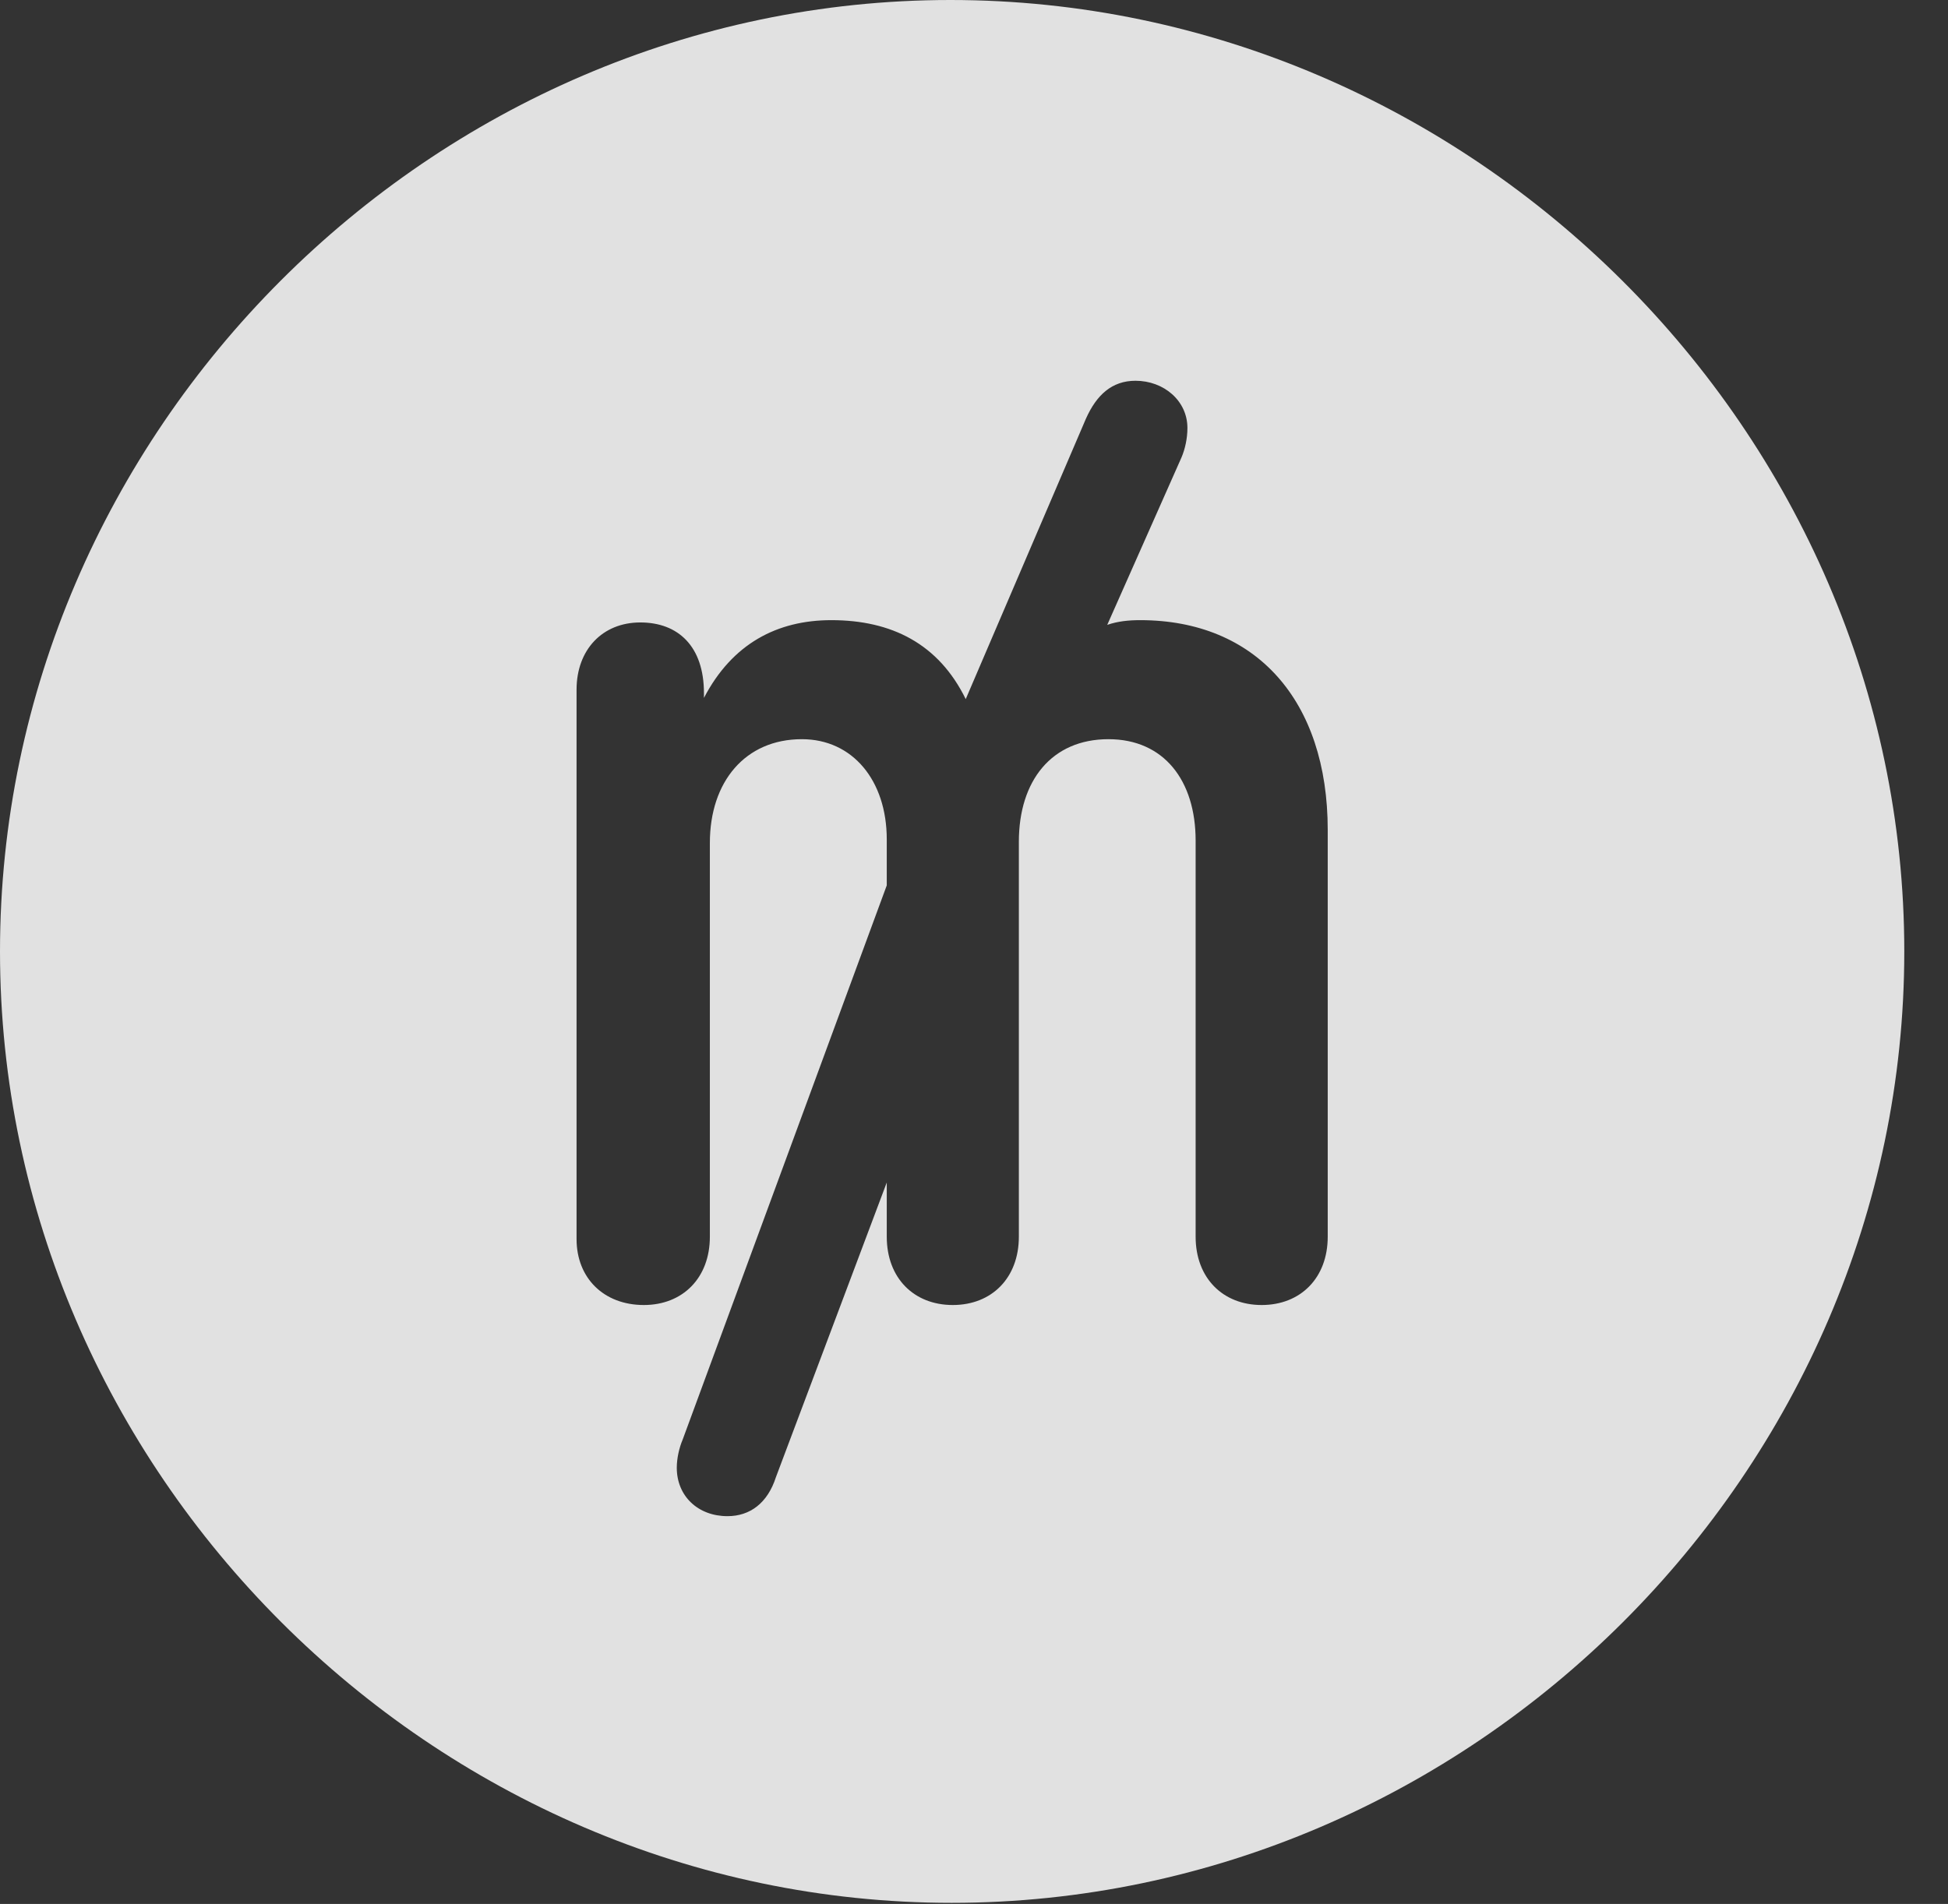 <?xml version="1.0" encoding="UTF-8"?>
<!--Generator: Apple Native CoreSVG 232.5-->
<!DOCTYPE svg
PUBLIC "-//W3C//DTD SVG 1.1//EN"
       "http://www.w3.org/Graphics/SVG/1.1/DTD/svg11.dtd">
<svg version="1.1" xmlns="http://www.w3.org/2000/svg" xmlns:xlink="http://www.w3.org/1999/xlink" width="16.133" height="15.771">
 <rect width="100%" height="100%" fill="#333333" stroke="none"/>
 <g>
  <rect height="15.771" opacity="0" width="16.133" x="0" y="0"/>
  <path d="M15.771 7.881C15.771 12.188 12.188 15.762 7.881 15.762C3.584 15.762 0 12.188 0 7.881C0 3.574 3.574 0 7.871 0C12.178 0 15.771 3.574 15.771 7.881ZM8.994 3.467L7.998 5.791C7.773 5.332 7.383 5.137 6.885 5.137C6.436 5.137 6.064 5.332 5.83 5.781L5.83 5.742C5.83 5.352 5.615 5.156 5.303 5.156C4.99 5.156 4.775 5.381 4.775 5.713L4.775 10.264C4.775 10.586 5 10.81 5.332 10.81C5.654 10.81 5.879 10.586 5.879 10.244L5.879 6.982C5.879 6.475 6.172 6.123 6.641 6.123C7.061 6.123 7.344 6.465 7.344 6.953L7.344 7.334L5.654 11.924C5.625 11.992 5.605 12.08 5.605 12.158C5.605 12.393 5.781 12.559 6.025 12.559C6.211 12.559 6.357 12.451 6.426 12.236L7.344 9.795L7.344 10.244C7.344 10.586 7.568 10.81 7.891 10.81C8.213 10.81 8.438 10.586 8.438 10.244L8.438 6.973C8.438 6.465 8.711 6.123 9.18 6.123C9.639 6.123 9.902 6.465 9.902 6.963L9.902 10.244C9.902 10.586 10.127 10.81 10.449 10.81C10.771 10.81 10.996 10.586 10.996 10.244L10.996 6.875C10.996 5.801 10.4 5.137 9.443 5.137C9.346 5.137 9.258 5.146 9.17 5.176L9.785 3.789C9.814 3.721 9.834 3.633 9.834 3.545C9.834 3.32 9.639 3.154 9.404 3.154C9.209 3.154 9.082 3.271 8.994 3.467Z" fill="#ffffff" fill-opacity="0.85"/>
 </g>
</svg>
